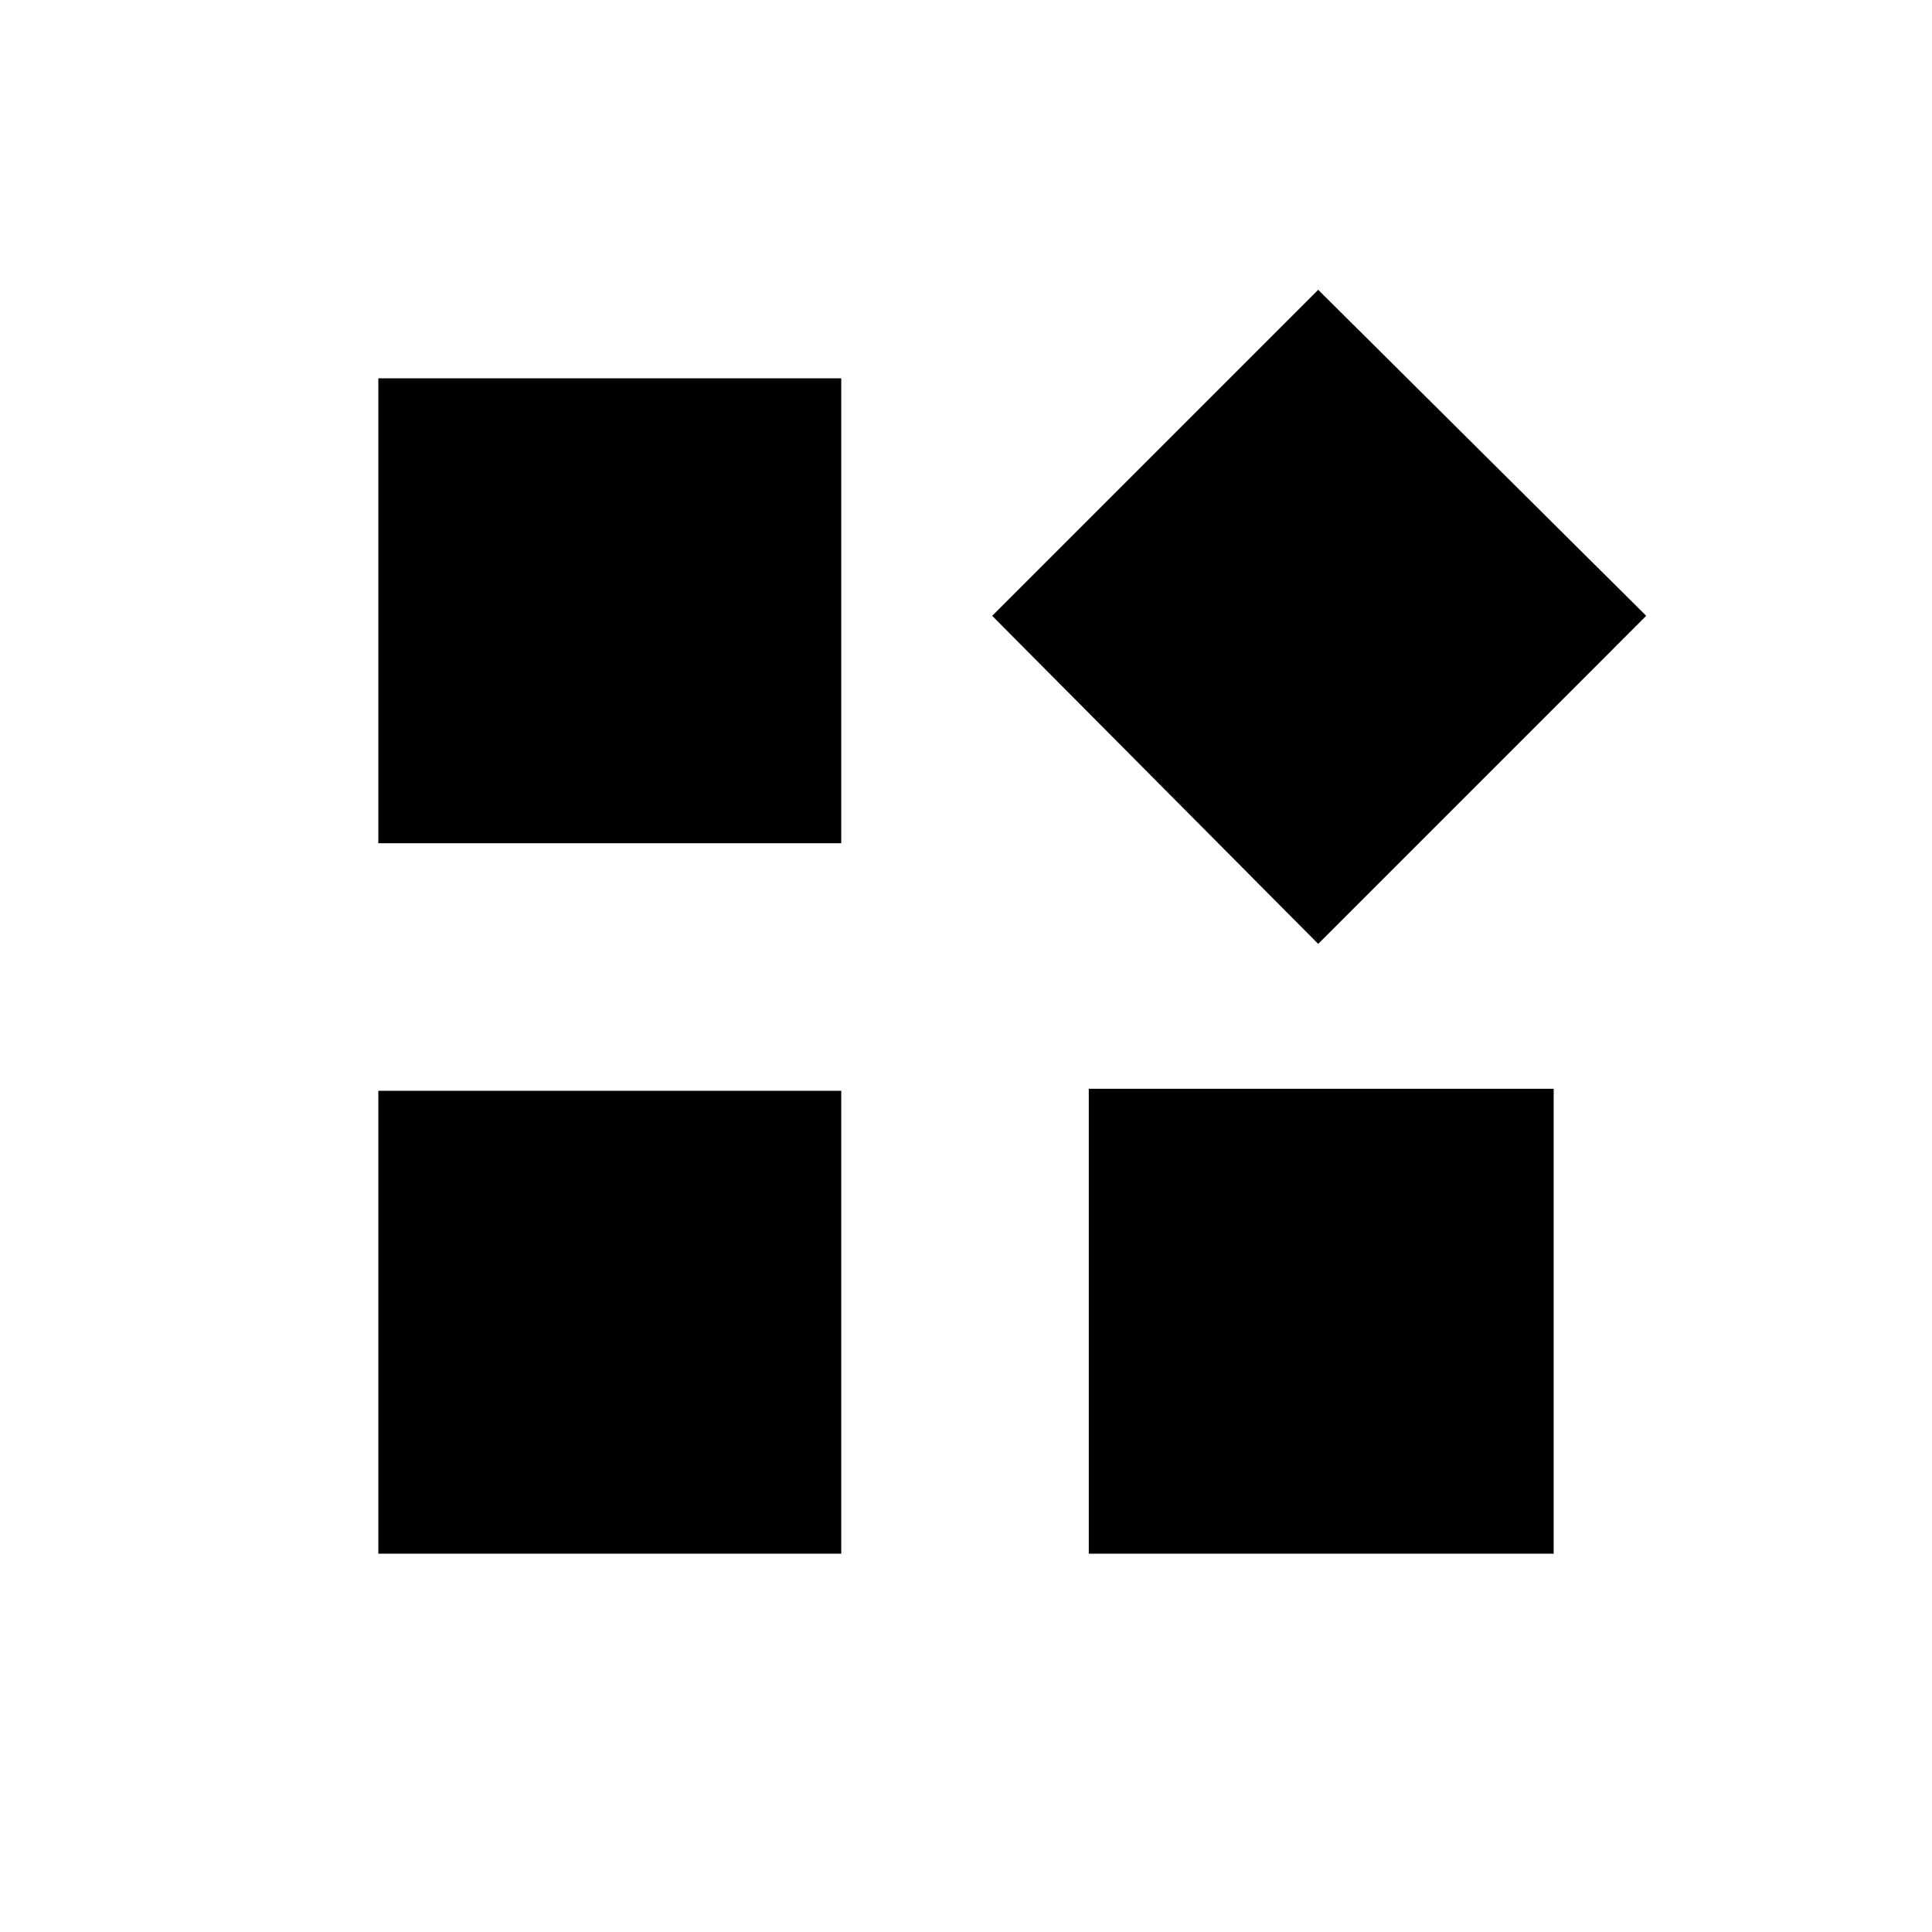 <svg xmlns="http://www.w3.org/2000/svg" height="40" width="40"><path d="m27.292 19.542-6.75-6.792L27.292 6l6.791 6.75ZM7.833 17.458V7.833h9.584v9.625Zm14.709 14.709v-9.625h9.625v9.625Zm-14.709 0v-9.584h9.584v9.584Z"/></svg>